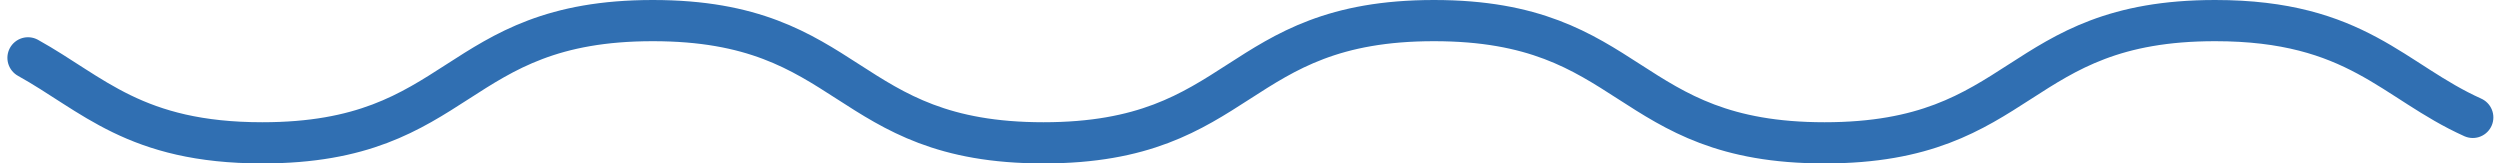 <svg xmlns="http://www.w3.org/2000/svg" width="121.381" height="7.935" viewBox="0 0 121.381 7.935">
  <g id="Group_287" data-name="Group 287" transform="translate(-638.641 -3652.065)">
    <g id="Group_83" data-name="Group 83" transform="translate(772.072 3665.63)">
      <g id="Group_79" data-name="Group 79" transform="translate(-132.072 -12.565)">
        <path id="Path_149" data-name="Path 149" d="M-132.072-10.757c3.15,1.746,5.2,4.127,11.374,4.127,9.752,0,9.211-5.935,18.963-5.935S-92.523-6.63-82.771-6.63s9.211-5.935,18.963-5.935S-54.6-6.63-44.845-6.63s9.211-5.935,18.963-5.935c6.886,0,8.64,2.959,12.51,4.7" transform="translate(132.072 12.565)" fill="none" stroke="#306fb2" stroke-linecap="round" stroke-linejoin="round" stroke-width="2"/>
      </g>
    </g>
  </g>
</svg>
